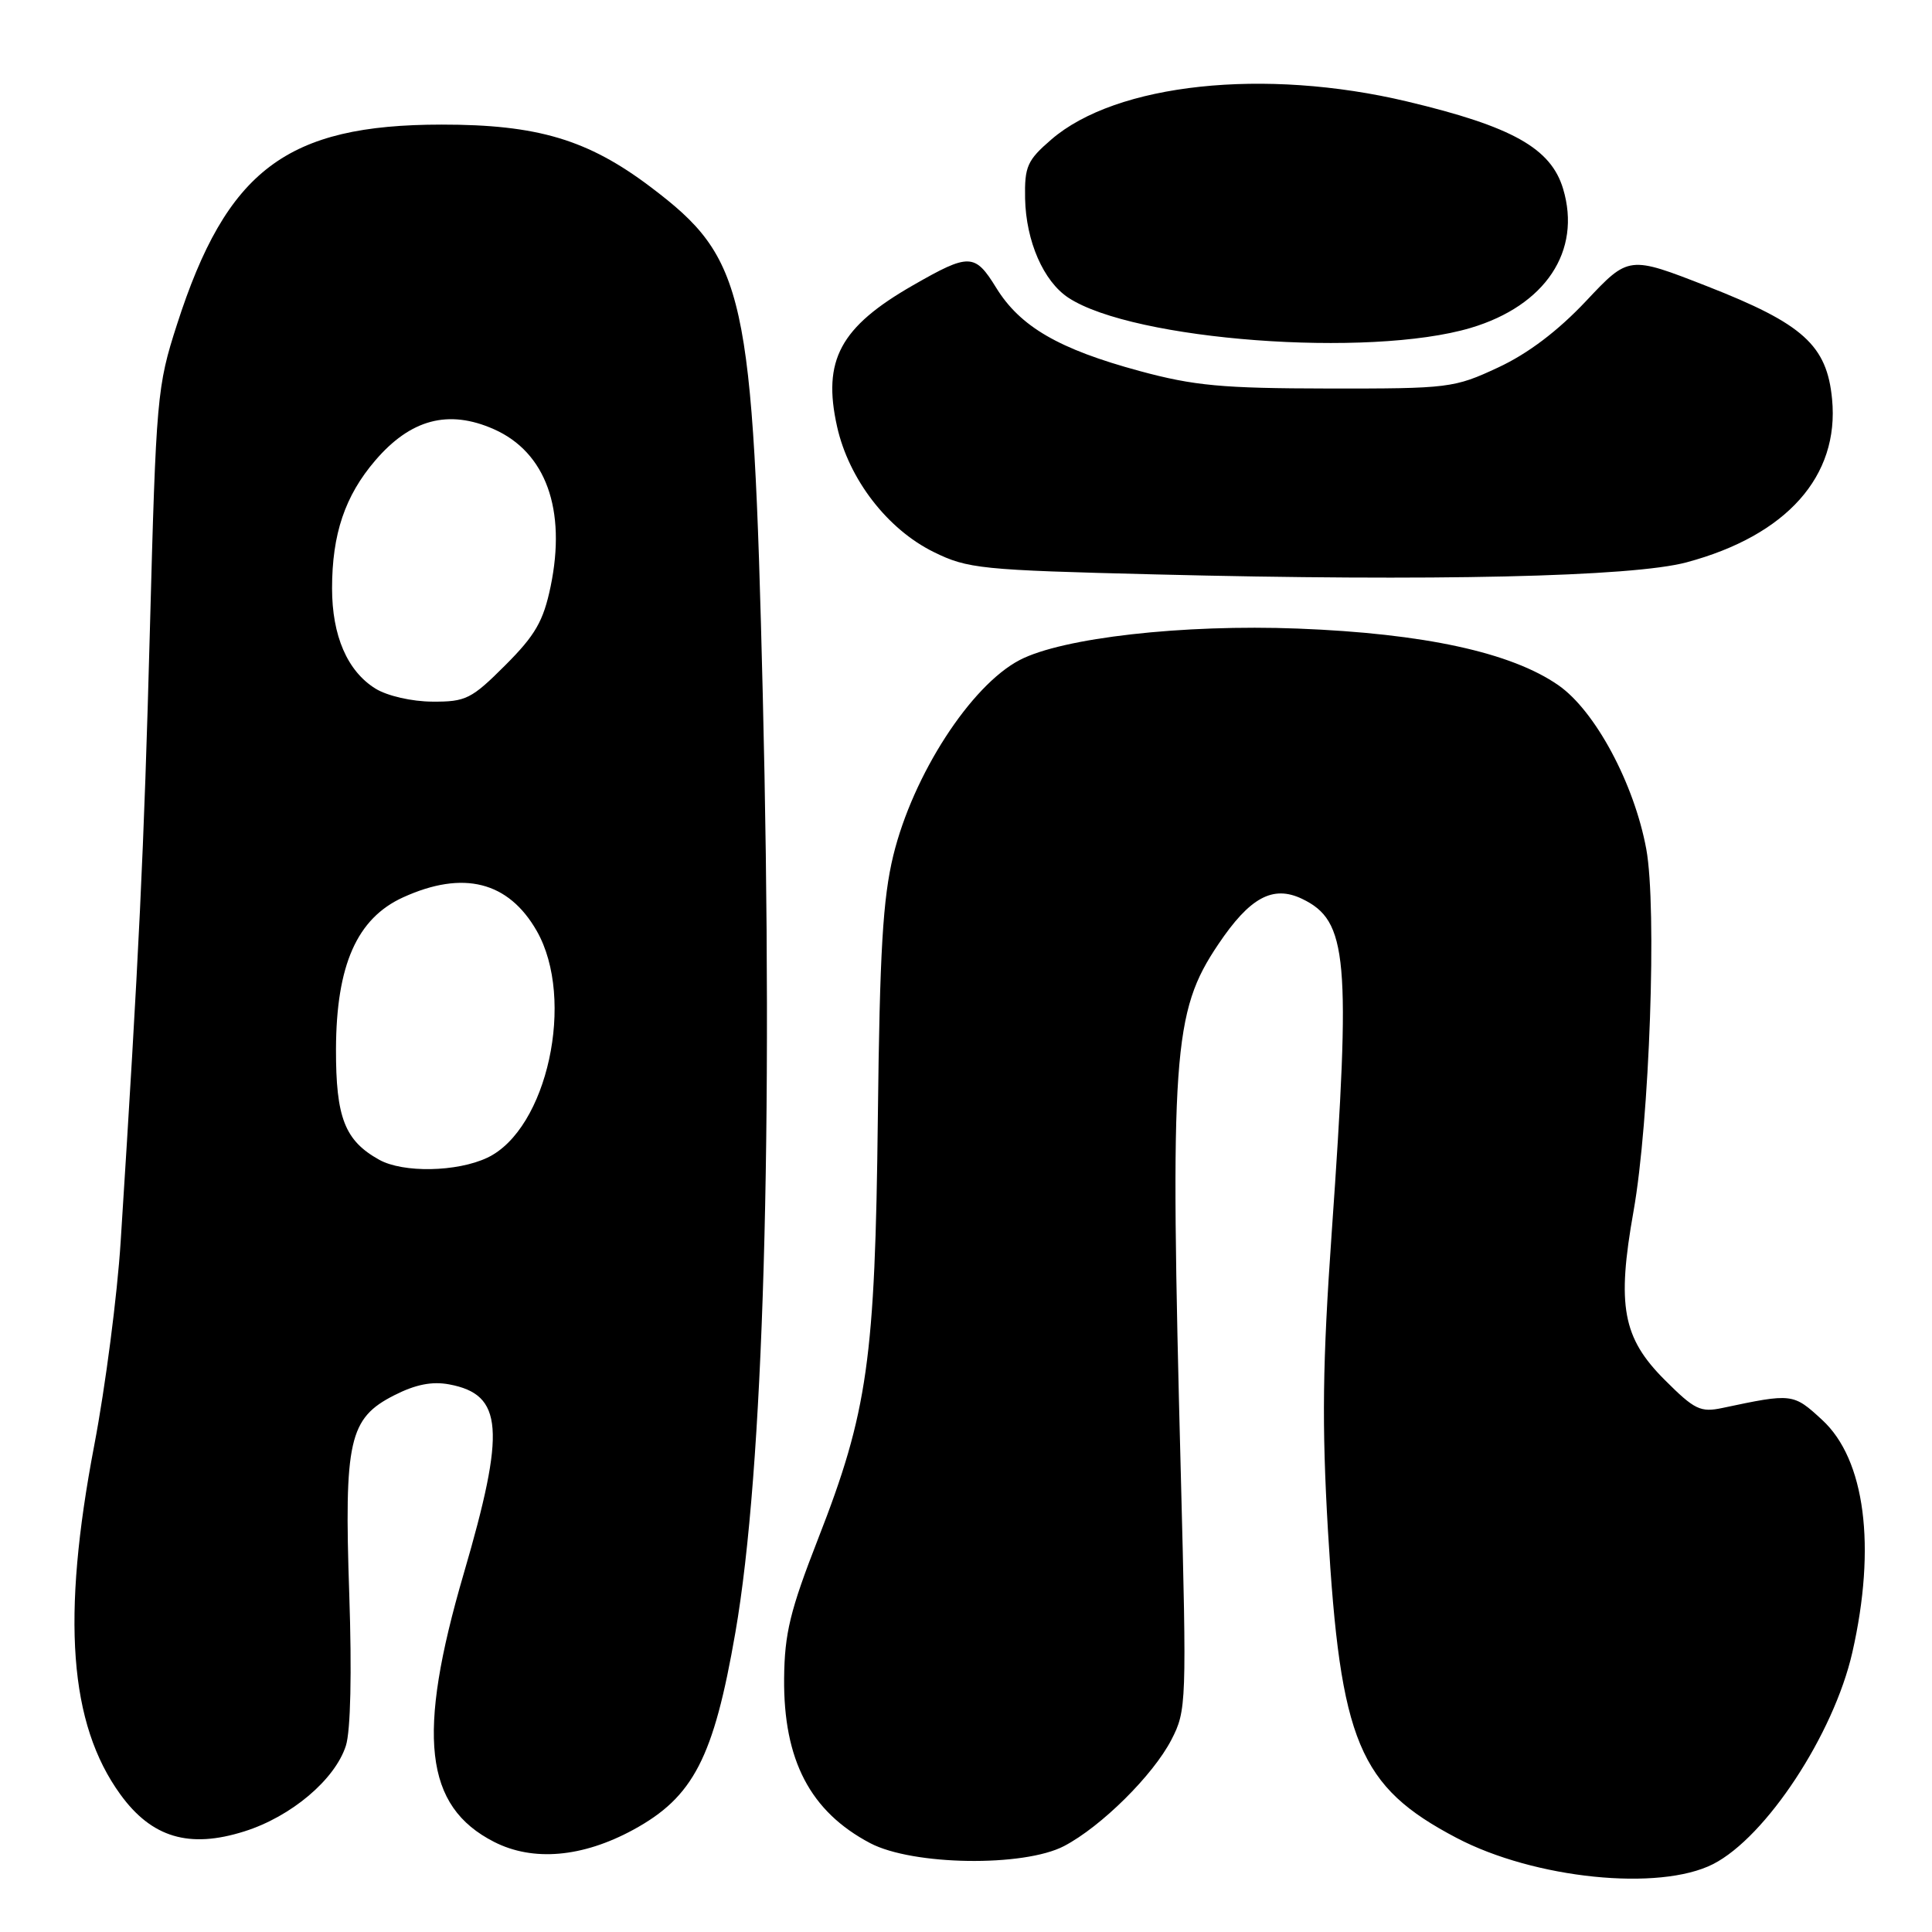 <?xml version="1.0" encoding="UTF-8" standalone="no"?>
<!DOCTYPE svg PUBLIC "-//W3C//DTD SVG 1.1//EN" "http://www.w3.org/Graphics/SVG/1.1/DTD/svg11.dtd" >
<svg xmlns="http://www.w3.org/2000/svg" xmlns:xlink="http://www.w3.org/1999/xlink" version="1.1" viewBox="0 0 256 256">
 <g >
 <path fill="currentColor"
d=" M 227.00 247.00 C 234.01 243.42 242.97 229.80 245.44 218.97 C 248.64 204.91 247.14 193.37 241.44 188.14 C 237.61 184.61 237.49 184.60 228.24 186.56 C 225.32 187.18 224.54 186.80 220.59 182.85 C 215.00 177.27 214.22 173.02 216.45 160.50 C 218.58 148.51 219.57 120.28 218.14 112.50 C 216.53 103.81 211.37 94.19 206.50 90.80 C 200.25 86.45 188.70 83.94 171.98 83.29 C 156.75 82.70 140.76 84.51 135.11 87.46 C 128.62 90.85 120.98 102.67 118.37 113.34 C 116.98 119.06 116.57 126.05 116.32 148.00 C 115.96 180.13 114.98 187.06 108.41 203.88 C 104.69 213.41 103.96 216.42 103.90 222.38 C 103.80 233.23 107.36 240.04 115.31 244.23 C 120.94 247.19 135.64 247.41 141.00 244.61 C 145.91 242.04 152.79 235.23 155.22 230.52 C 157.22 226.65 157.25 225.69 156.47 195.52 C 155.01 139.61 155.39 134.10 161.42 125.14 C 165.60 118.91 168.66 117.25 172.53 119.10 C 178.59 122.01 179.02 126.85 176.46 163.30 C 175.24 180.65 175.14 188.70 175.96 202.80 C 177.60 230.84 180.06 236.73 193.00 243.53 C 203.32 248.95 219.86 250.64 227.00 247.00 Z  M 83.92 242.45 C 91.88 238.11 94.56 232.94 97.44 216.32 C 101.18 194.80 102.48 150.05 101.07 92.00 C 99.77 38.63 98.81 34.30 86.20 24.77 C 77.89 18.49 71.20 16.50 58.50 16.51 C 37.97 16.52 30.04 22.51 23.45 43.00 C 20.80 51.22 20.69 52.56 19.86 83.50 C 19.08 112.71 18.41 126.59 15.99 164.50 C 15.54 171.65 13.96 183.80 12.49 191.50 C 8.12 214.40 9.17 228.41 15.94 237.76 C 20.09 243.49 25.06 244.98 32.37 242.67 C 38.58 240.72 44.39 235.81 45.83 231.32 C 46.46 229.36 46.63 221.63 46.28 211.27 C 45.59 190.87 46.25 187.93 52.22 184.89 C 55.05 183.45 57.24 183.01 59.53 183.44 C 66.68 184.78 67.03 189.41 61.45 208.50 C 55.17 229.97 56.23 239.35 65.47 244.06 C 70.62 246.69 77.18 246.12 83.92 242.45 Z  M 223.49 74.51 C 236.75 70.95 243.74 63.09 242.76 52.89 C 242.08 45.75 238.93 42.91 226.23 37.94 C 215.82 33.87 215.82 33.87 210.16 39.89 C 206.42 43.86 202.46 46.86 198.50 48.70 C 192.69 51.41 191.99 51.50 176.00 51.48 C 161.96 51.46 158.23 51.12 151.00 49.16 C 140.30 46.26 135.18 43.29 132.00 38.13 C 129.18 33.55 128.43 33.53 121.00 37.79 C 111.32 43.33 108.95 47.74 110.92 56.54 C 112.48 63.50 117.58 70.12 123.71 73.14 C 128.22 75.36 129.95 75.54 153.00 76.11 C 189.97 77.04 216.32 76.44 223.49 74.51 Z  M 194.87 43.45 C 204.78 40.50 209.59 33.26 207.12 25.02 C 205.51 19.64 200.38 16.76 186.46 13.45 C 167.57 8.95 147.90 11.05 139.30 18.49 C 136.11 21.24 135.75 22.06 135.83 26.31 C 135.95 31.97 138.27 37.29 141.58 39.46 C 150.21 45.11 181.40 47.45 194.87 43.45 Z  M 50.24 153.67 C 45.69 151.14 44.50 148.10 44.52 139.00 C 44.56 127.88 47.30 121.68 53.42 118.90 C 61.38 115.28 67.37 116.79 71.12 123.35 C 76.28 132.38 72.52 149.63 64.58 153.40 C 60.57 155.30 53.41 155.44 50.24 153.67 Z  M 49.76 91.25 C 46.03 88.94 44.00 84.25 44.00 77.96 C 44.00 70.77 45.71 65.70 49.72 61.02 C 54.41 55.54 59.43 54.21 65.44 56.87 C 72.33 59.92 75.07 67.52 72.96 77.71 C 72.00 82.31 70.94 84.16 66.95 88.15 C 62.48 92.62 61.72 93.00 57.30 92.97 C 54.57 92.96 51.32 92.21 49.76 91.25 Z "/>
</g>
</svg>